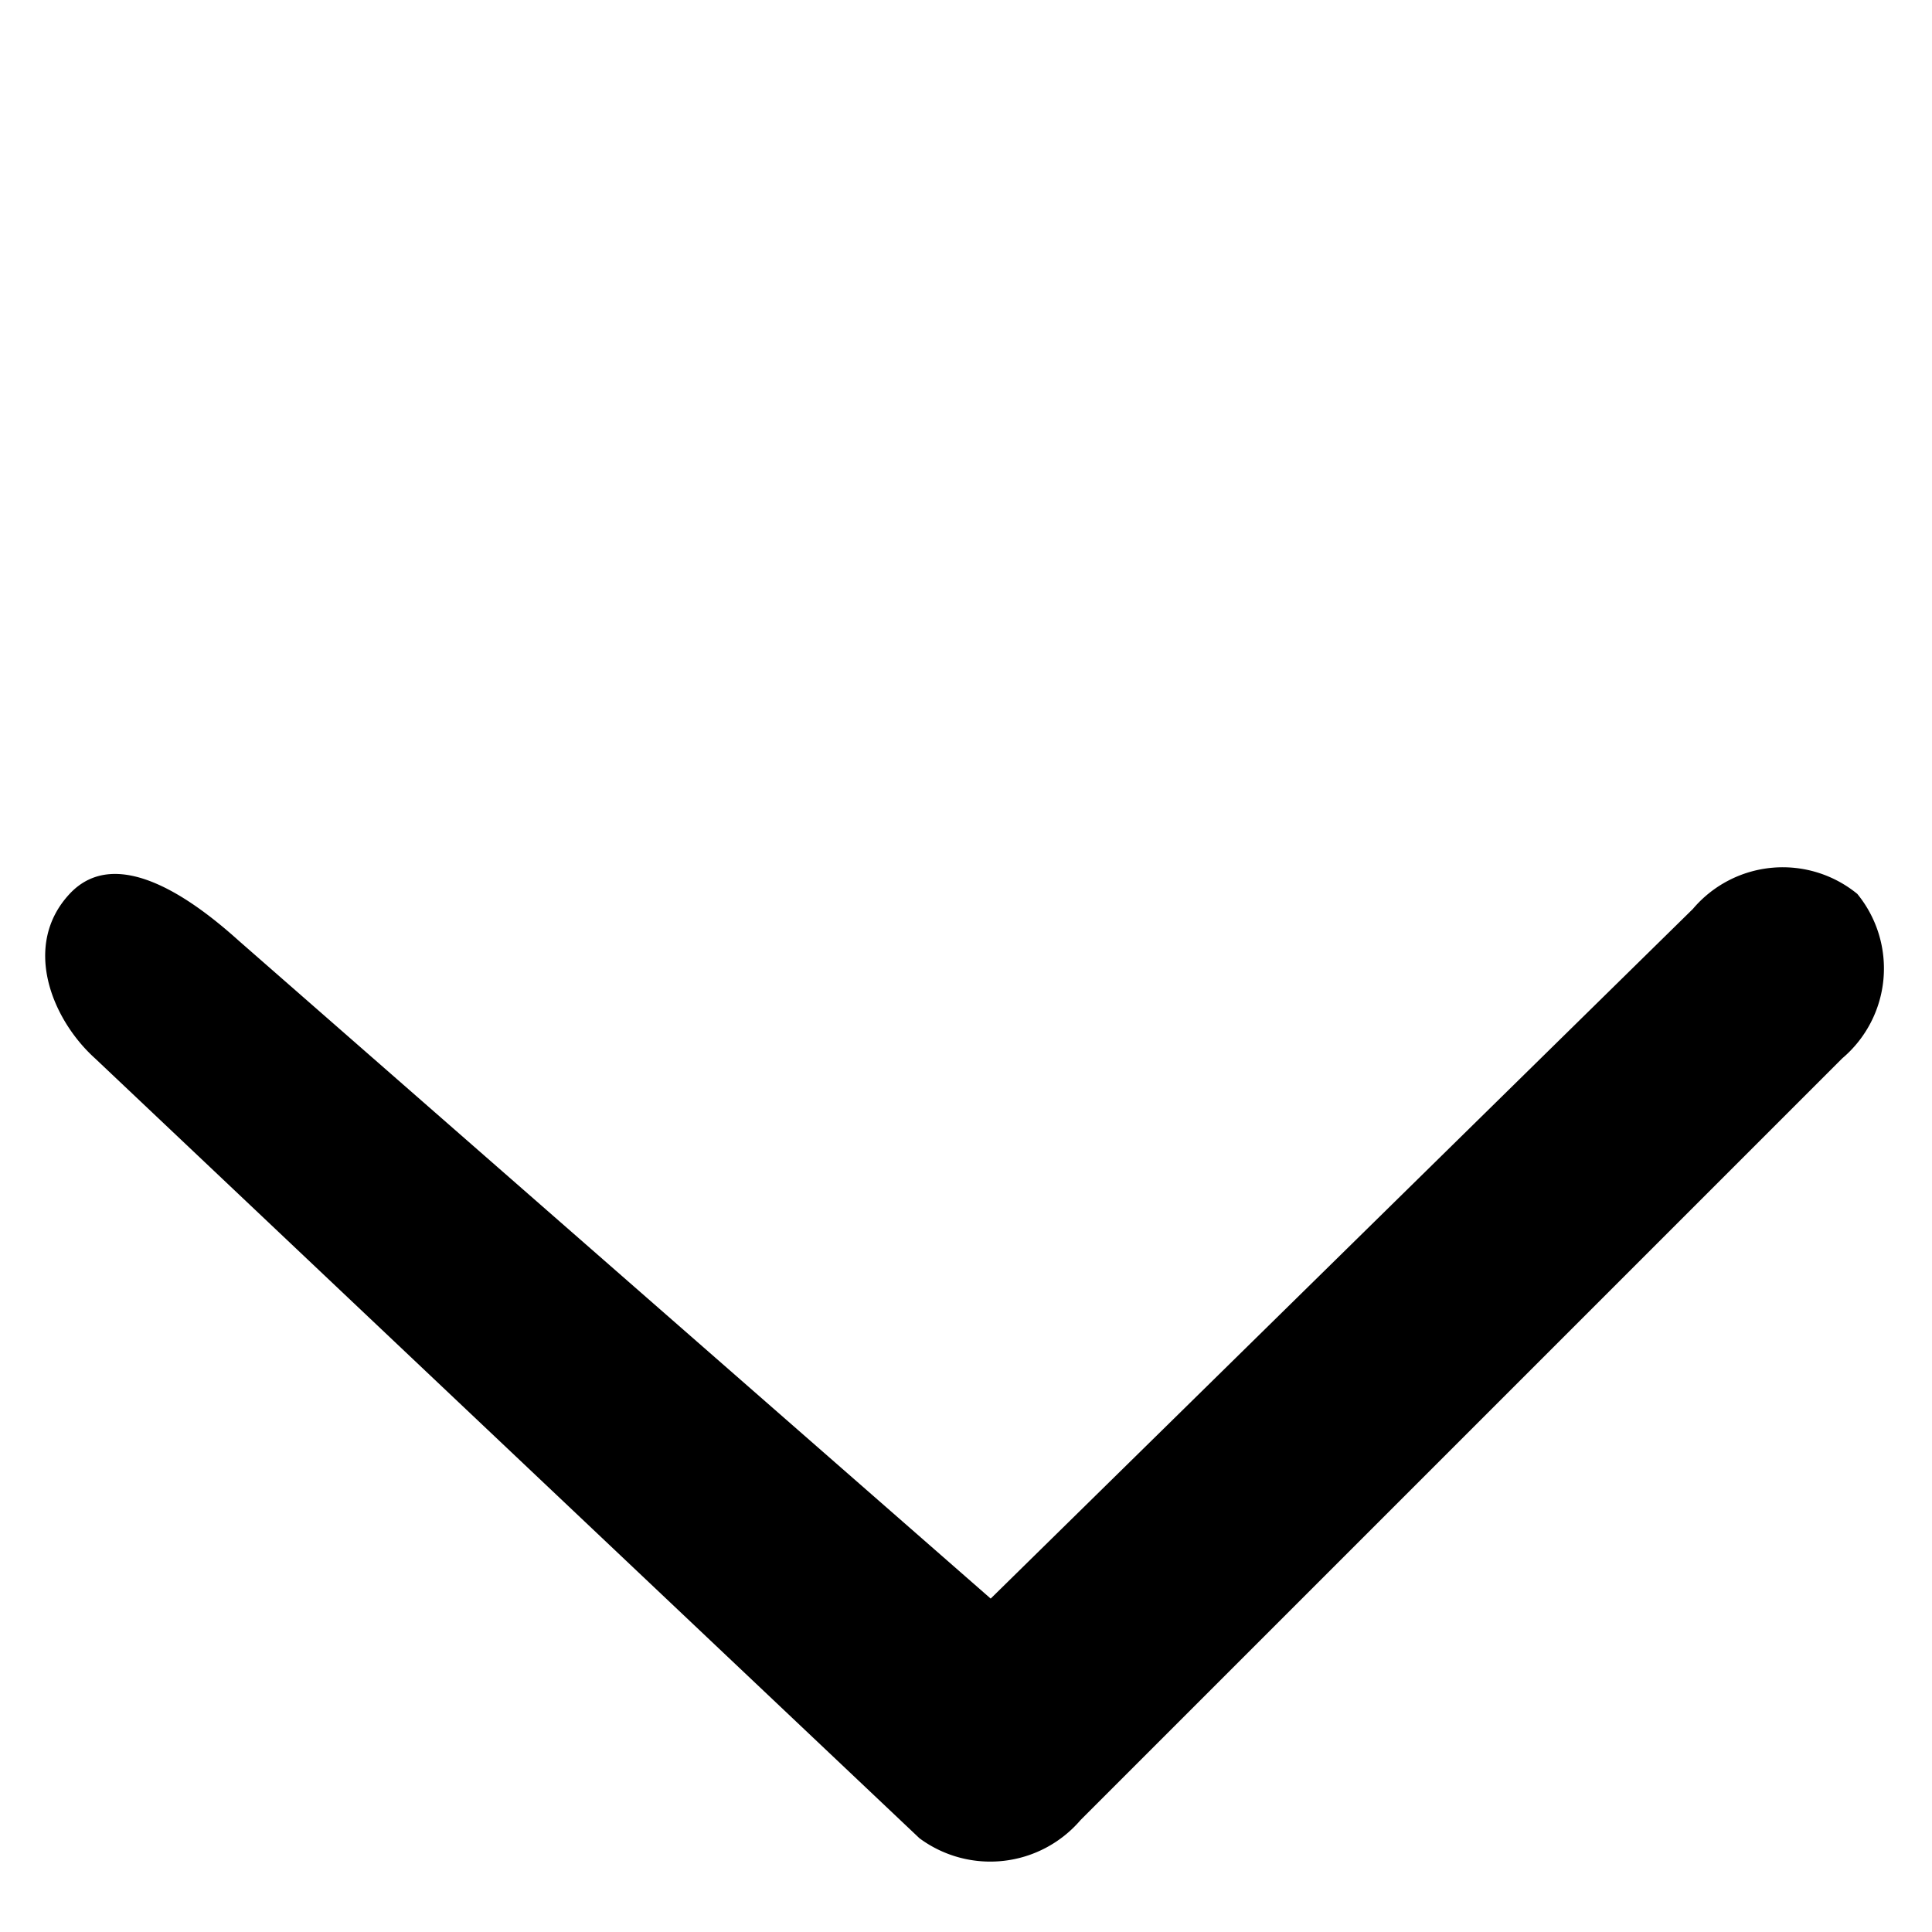<svg xmlns="http://www.w3.org/2000/svg" width="12.638" height="12.638" viewBox="0 0 12.638 12.638">
  <path id="Path_94" data-name="Path 94" d="M.83,1.382A.77.77,0,0,1,0,.691.77.77,0,0,1,.83,0H7.876a.778.778,0,0,1,.83.661l.206,7.42c.02.381-.184.862-.642.879s-.547-.616-.567-1L7.268,1.44Z" transform="translate(12.638 6.336) rotate(135)"/>
</svg>
